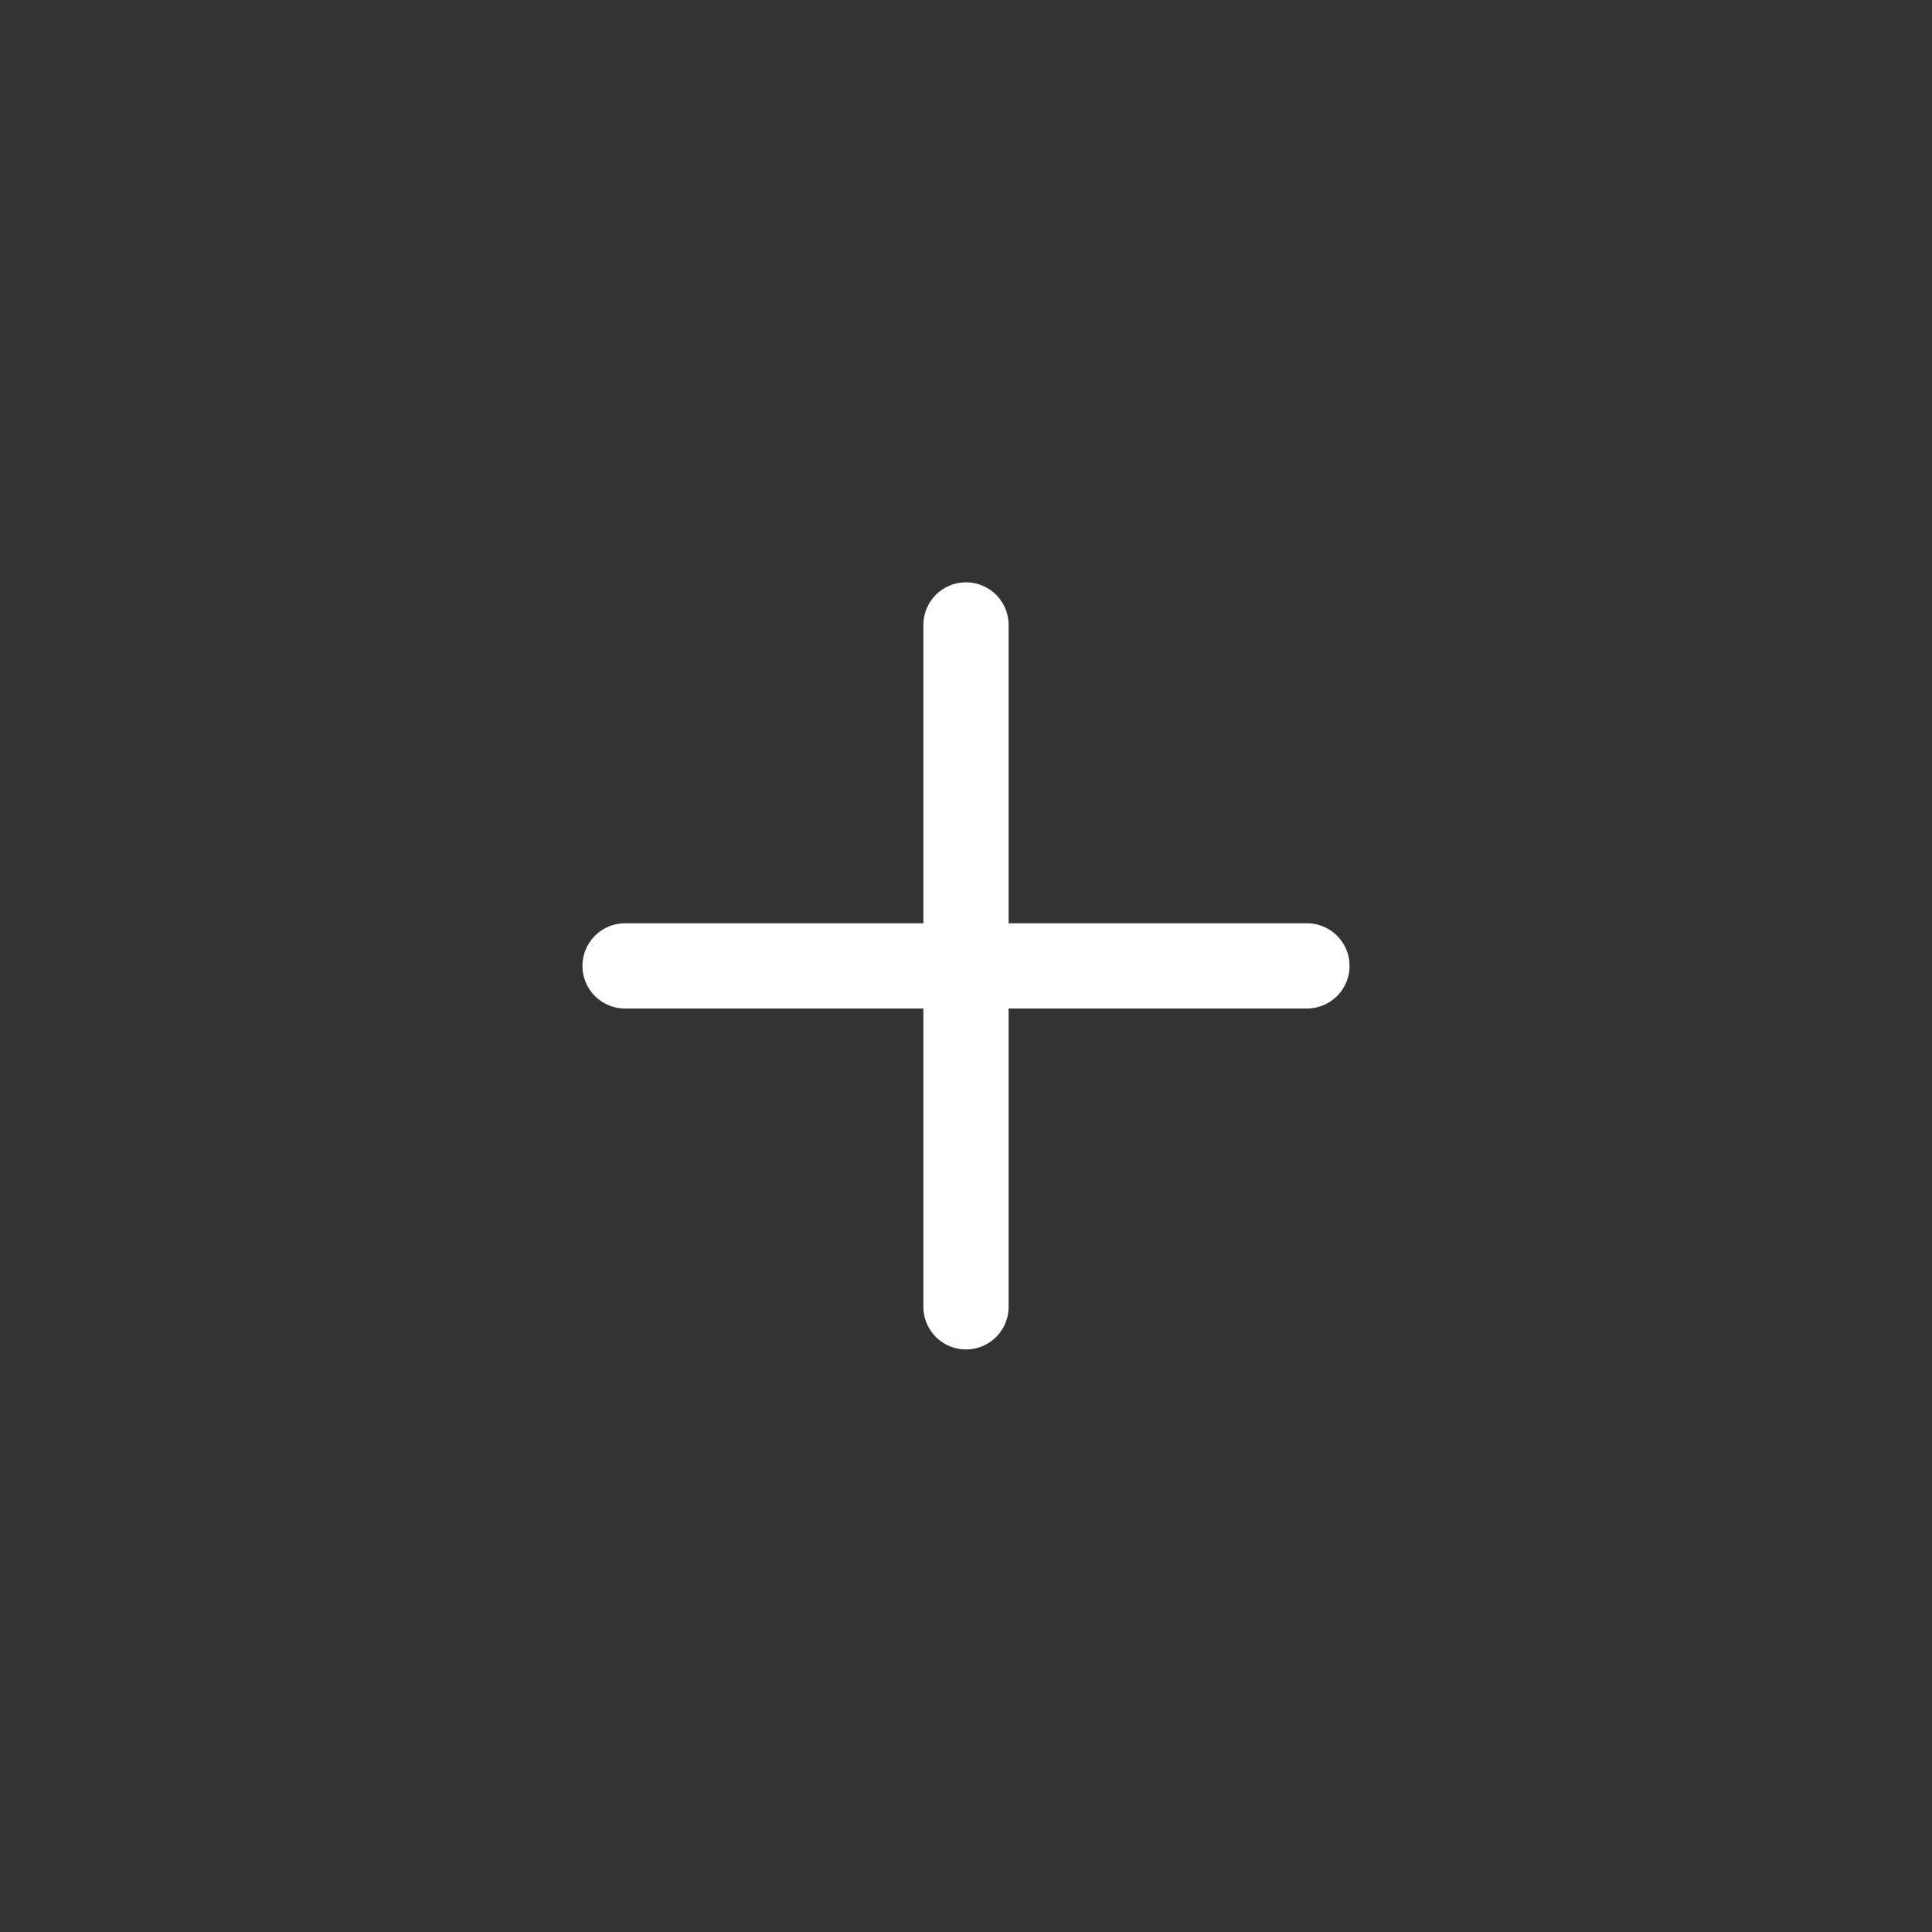 <svg width="34" height="34" viewBox="0 0 34 34" fill="none" xmlns="http://www.w3.org/2000/svg">
<rect x="0" y="0" width="34" height="34" fill="#333333" stroke="none"/>
<path d="M17 10.998V22.998M23 16.998H11" stroke="white" stroke-width="1.5" stroke-linecap="round" stroke-linejoin="round"/>
</svg>
